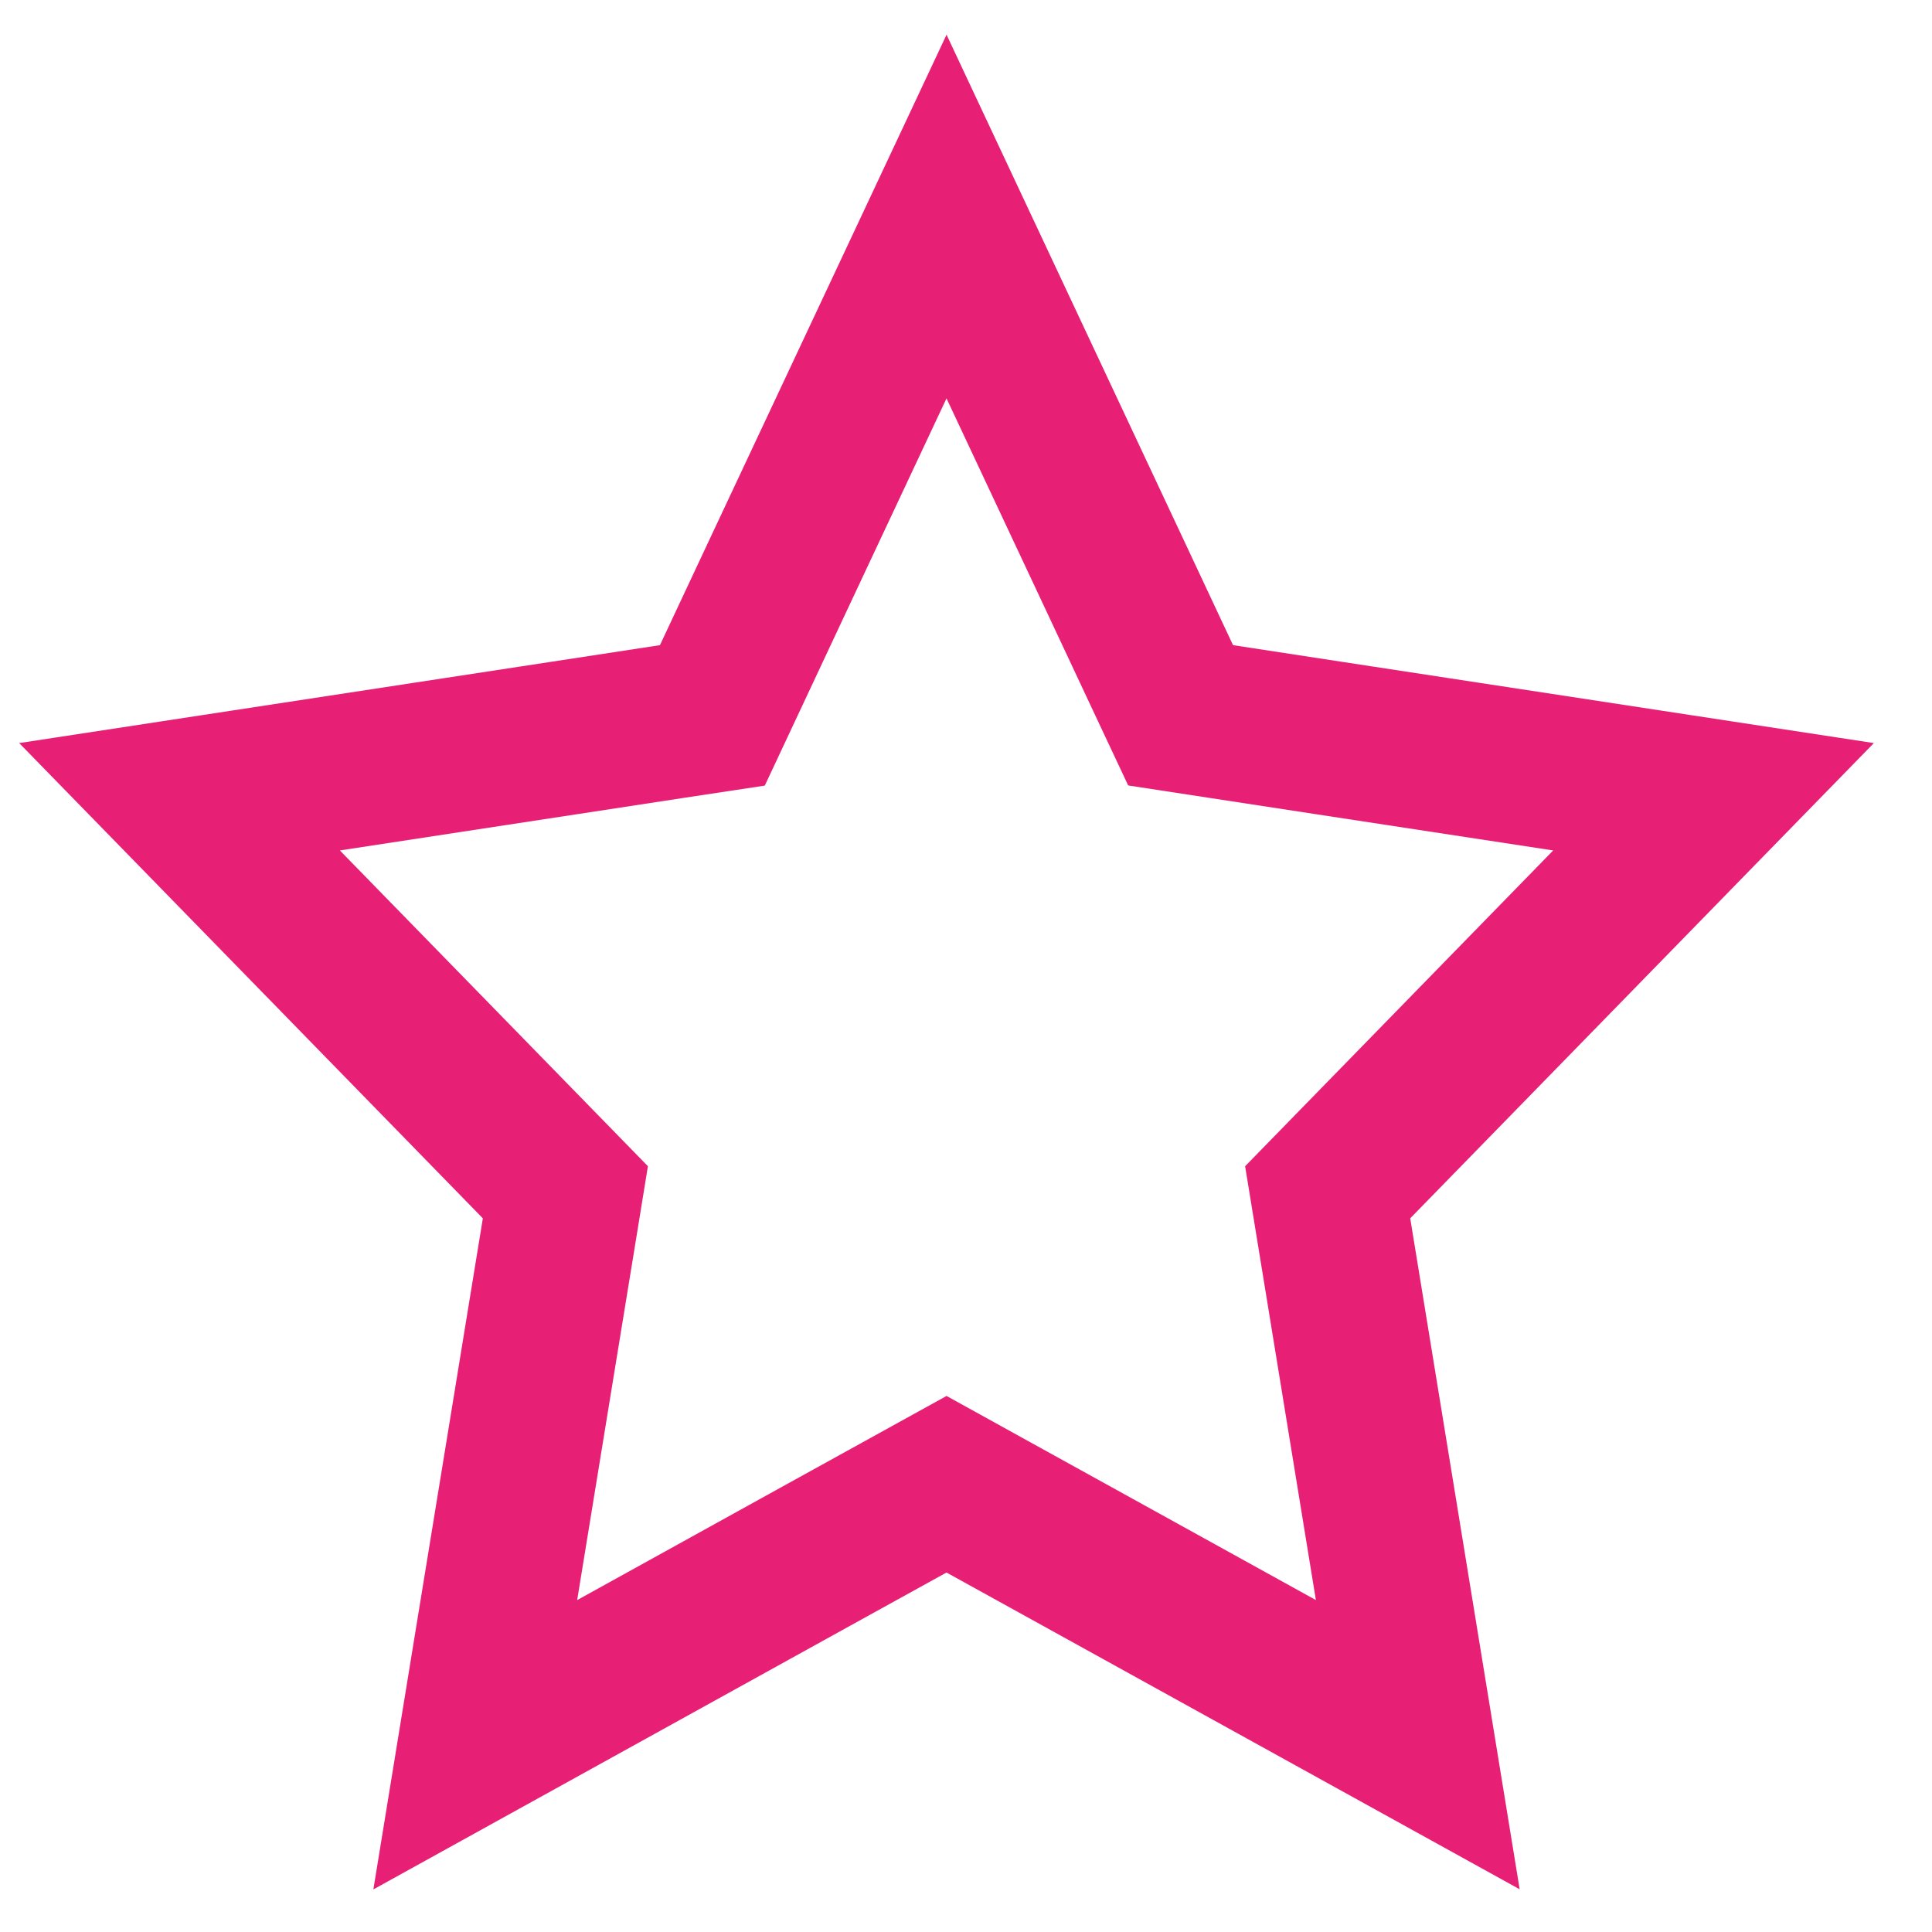 <svg xmlns="http://www.w3.org/2000/svg" xmlns:xlink="http://www.w3.org/1999/xlink" width="25" height="25" version="1.1" viewBox="0 0 25 25"><title>Shape</title><desc>Created with Sketch.</desc><g id="[STK]-Staking" fill="none" fill-rule="evenodd" stroke="none" stroke-width="1"><g id="[STK-D]-01-announcement-banner" stroke="#E72076" stroke-width="2" transform="translate(-180, -146)"><g id="Group-12" transform="translate(156, 130)"><g id="iconfinder_star-empty_383218" transform="translate(24, 16)"><path id="Shape" d="M12.248,2.802 L10.064,7.453 L9.218,9.257 L8.69,9.337 L7.304,9.549 L2.323,10.31 L5.961,14.039 L7.316,15.428 L7.235,15.926 L6.998,17.378 L6.15,22.577 L10.524,20.158 L12.248,19.206 L12.731,19.473 L13.971,20.158 L18.346,22.576 L17.498,17.377 L17.18,15.428 L17.532,15.067 L18.535,14.039 L22.173,10.31 L17.191,9.549 L15.277,9.256 L15.05,8.773 L14.431,7.453 L12.248,2.802 Z"/></g></g></g></g></svg>
